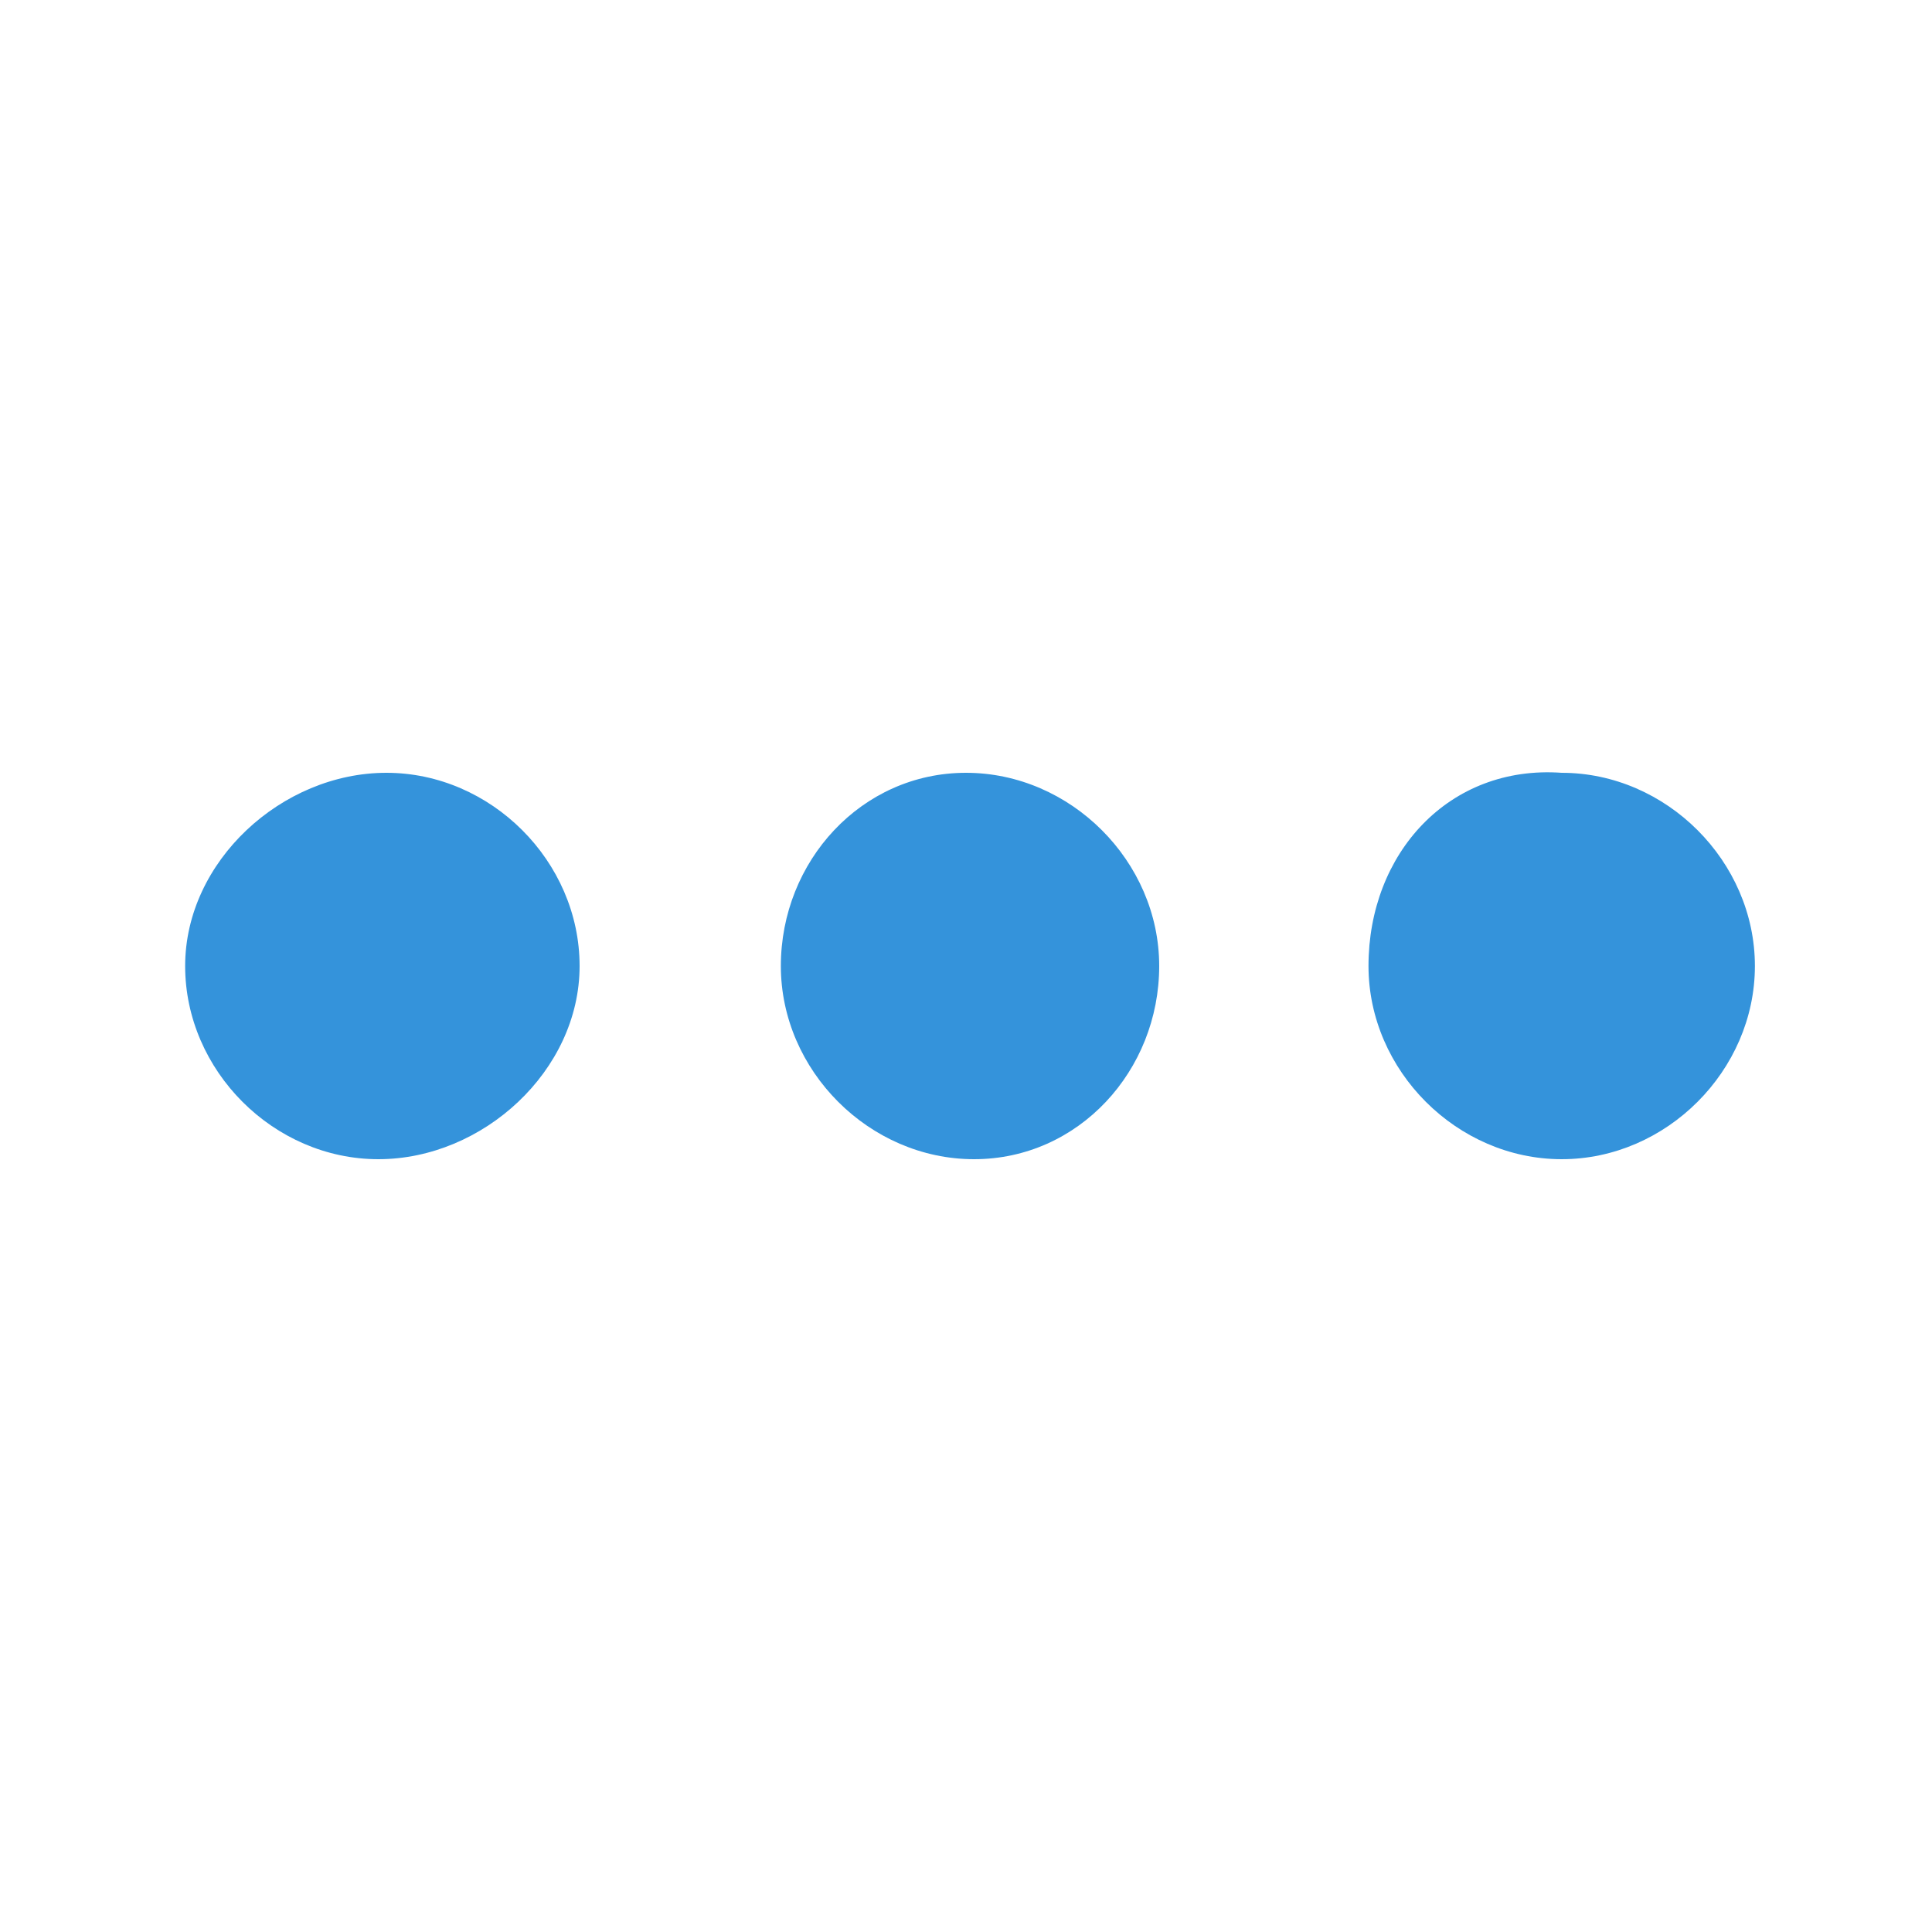 <?xml version="1.0" encoding="utf-8"?>
<!-- Generator: Adobe Illustrator 24.1.0, SVG Export Plug-In . SVG Version: 6.00 Build 0)  -->
<svg version="1.1" id="Layer_1" xmlns="http://www.w3.org/2000/svg" xmlns:xlink="http://www.w3.org/1999/xlink" x="0px"
	y="0px" viewBox="0 0 24 24" style="enable-background:new 0 0 24 24;" xml:space="preserve">
	<style type="text/css">
		.st0 {
			fill: none;
		}

		.st1 {
			fill: #3493db;
		}
	</style>
	<path class="st0" d="M-2.6-2.6h29.3v29.3H-2.6V-2.6z" />
	<path class="st1" d="M17,12c0,1.3,1.1,2.4,2.4,2.4s2.4-1.1,2.4-2.4s-1.1-2.4-2.4-2.4C18,9.5,17,10.6,17,12z M14.4,12
	c0-1.3-1.1-2.4-2.4-2.4S9.7,10.7,9.7,12s1.1,2.4,2.4,2.4S14.4,13.3,14.4,12z M7.2,12c0-1.3-1.1-2.4-2.4-2.4S2.3,10.7,2.3,12
	s1.1,2.4,2.4,2.4S7.2,13.3,7.2,12z" />
</svg>